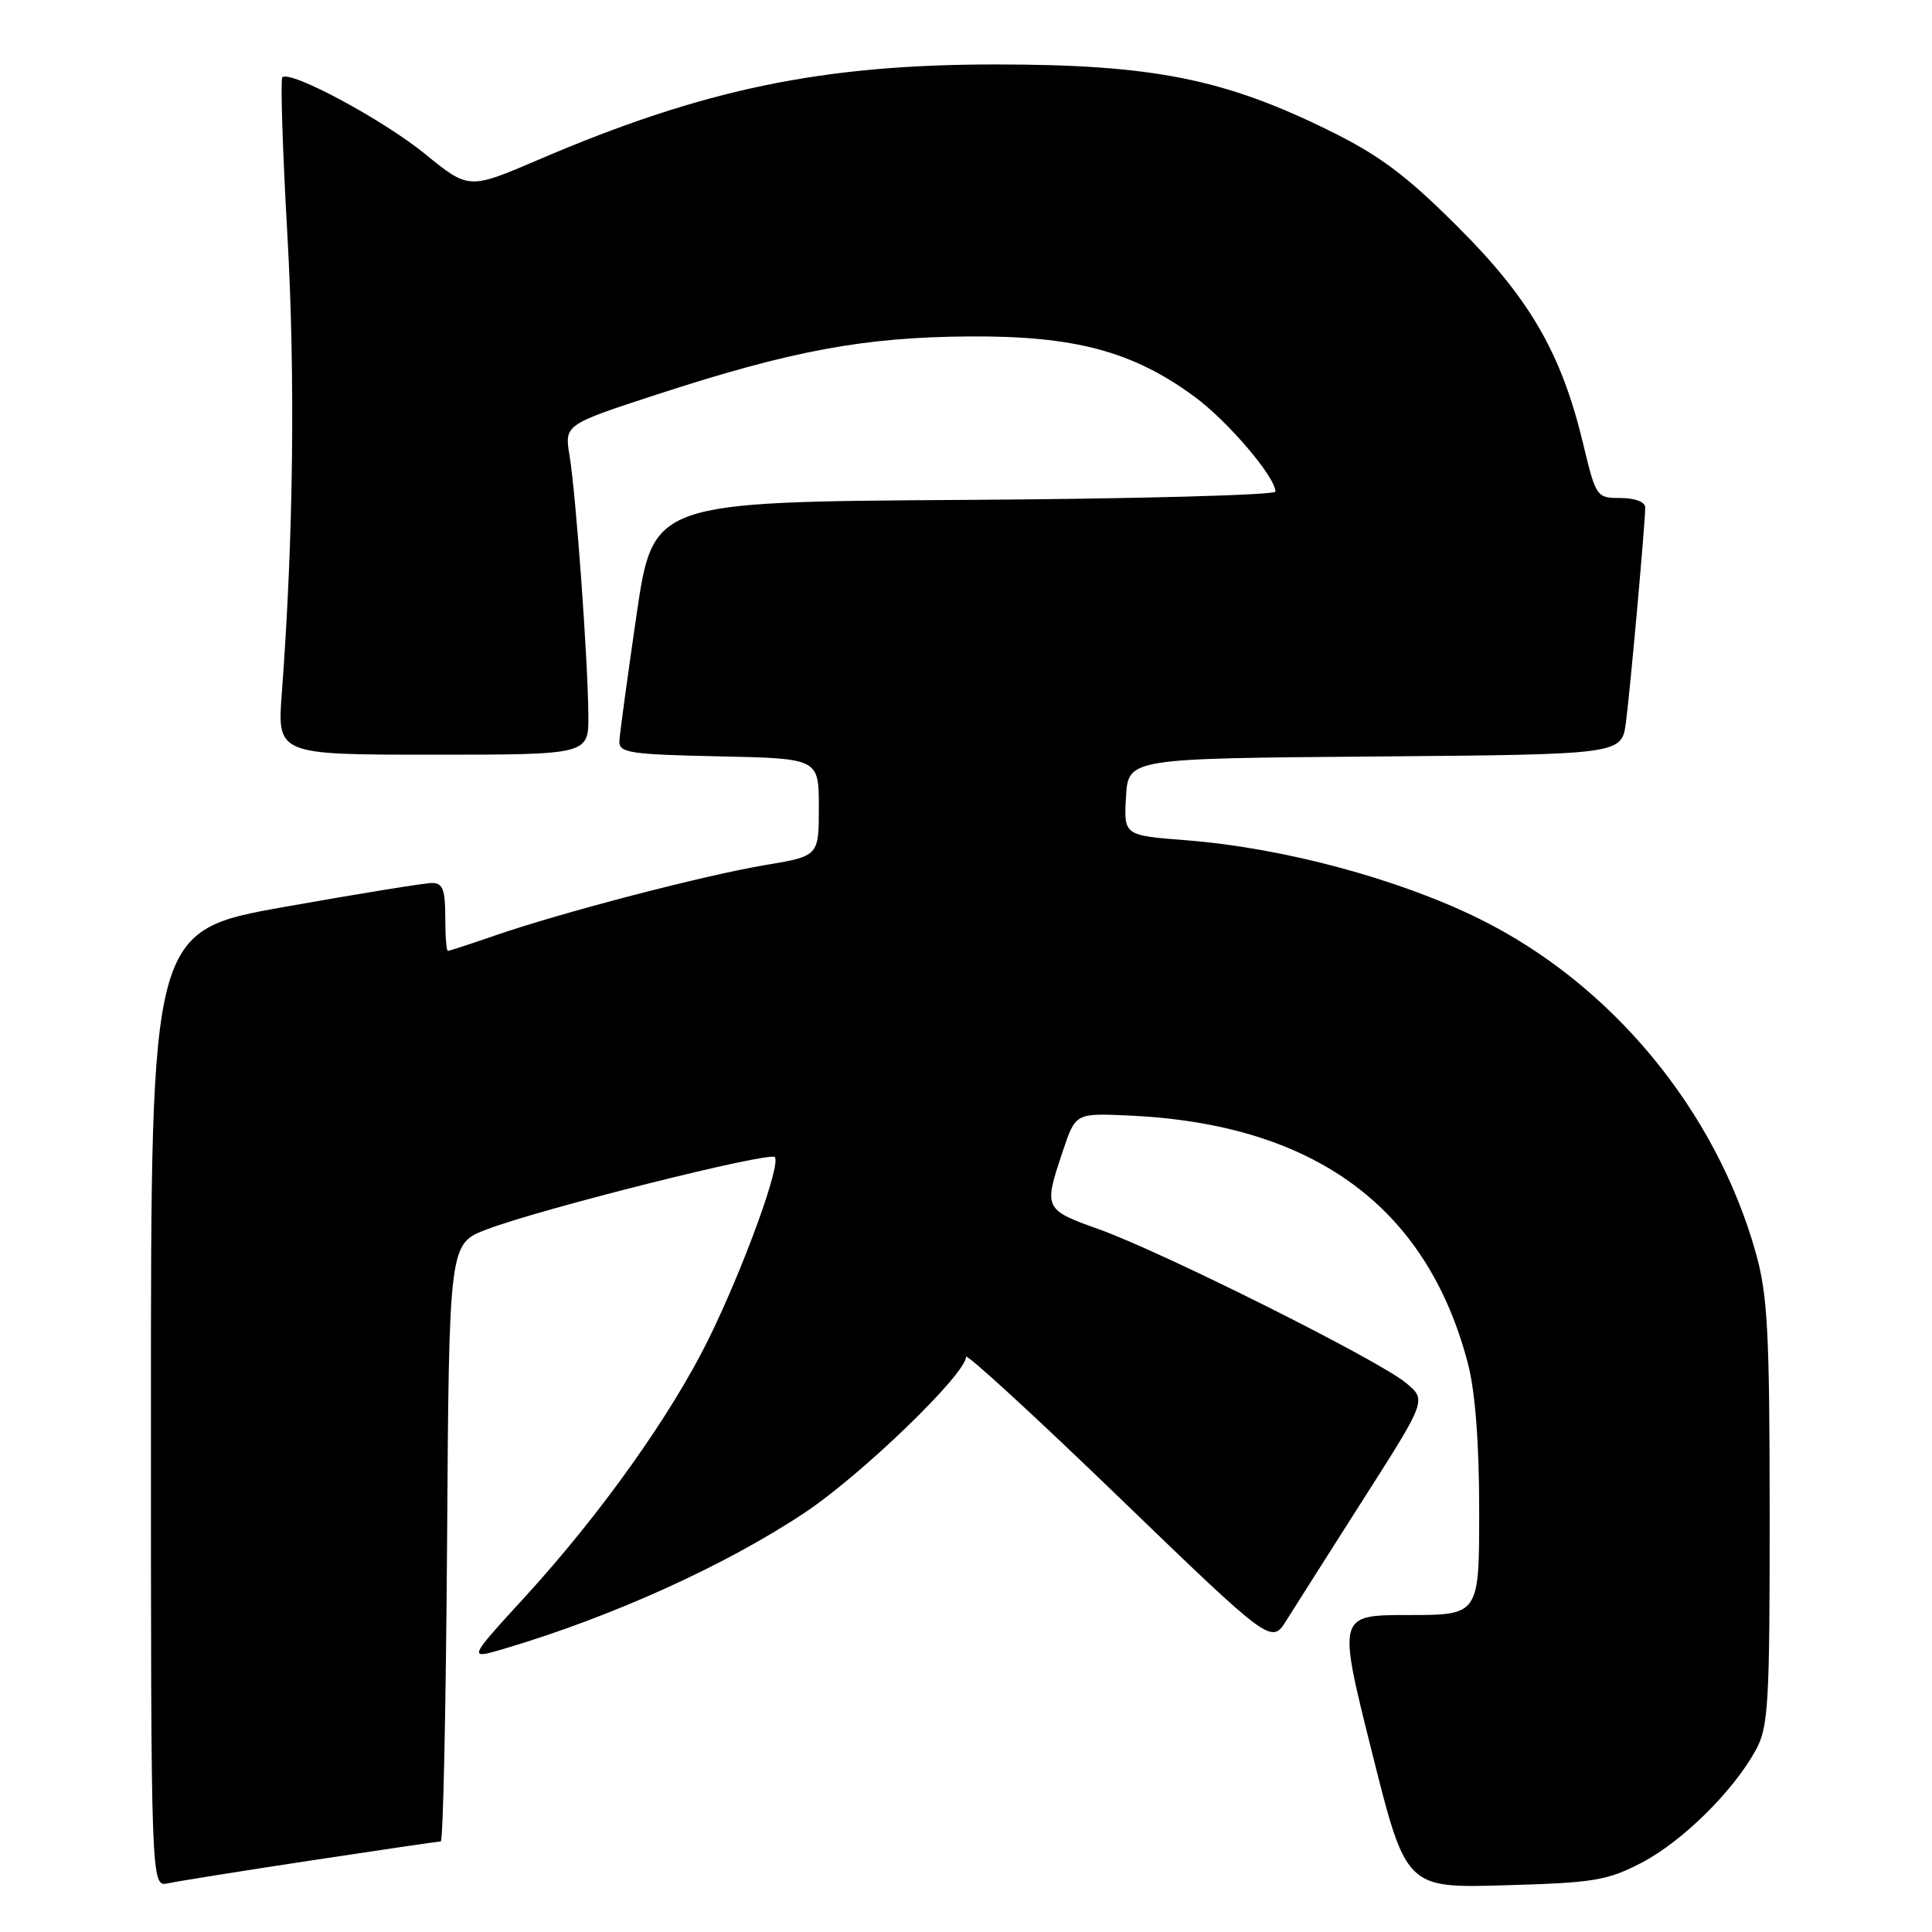 <?xml version="1.0" encoding="UTF-8" standalone="no"?>
<!DOCTYPE svg PUBLIC "-//W3C//DTD SVG 1.1//EN" "http://www.w3.org/Graphics/SVG/1.1/DTD/svg11.dtd" >
<svg xmlns="http://www.w3.org/2000/svg" xmlns:xlink="http://www.w3.org/1999/xlink" version="1.1" viewBox="0 0 256 256">
 <g >
 <path fill="currentColor"
d=" M 41.16 246.53 C 50.33 245.14 58.09 244.00 58.40 244.00 C 58.72 244.00 59.09 226.18 59.24 204.40 C 59.50 164.80 59.50 164.80 64.50 162.90 C 71.66 160.17 101.91 152.58 102.66 153.32 C 103.55 154.21 98.49 168.10 93.86 177.50 C 88.89 187.56 79.57 200.65 69.64 211.51 C 61.95 219.91 61.95 219.91 66.90 218.44 C 81.20 214.19 96.14 207.42 106.64 200.43 C 114.16 195.43 128.00 182.06 128.00 179.79 C 128.00 179.26 137.11 187.62 148.23 198.36 C 168.47 217.89 168.47 217.89 170.47 214.69 C 171.57 212.94 176.19 205.65 180.75 198.50 C 189.04 185.50 189.04 185.50 186.27 183.22 C 182.57 180.17 154.14 165.95 145.71 162.92 C 138.30 160.27 138.26 160.18 140.84 152.50 C 142.52 147.50 142.52 147.50 149.51 147.81 C 174.07 148.90 189.08 159.87 194.51 180.69 C 195.48 184.43 196.00 191.21 196.00 200.21 C 196.00 214.00 196.00 214.00 186.62 214.00 C 177.24 214.00 177.24 214.00 181.77 232.09 C 186.30 250.19 186.30 250.19 199.40 249.81 C 211.19 249.48 213.00 249.18 217.54 246.81 C 222.94 243.99 229.68 237.33 232.67 231.86 C 234.32 228.83 234.50 225.78 234.49 200.50 C 234.48 176.45 234.22 171.58 232.65 166.00 C 227.34 147.08 213.50 130.36 196.00 121.74 C 185.23 116.42 169.96 112.34 157.20 111.34 C 148.91 110.70 148.91 110.70 149.20 105.60 C 149.50 100.50 149.50 100.50 182.19 100.24 C 214.88 99.97 214.88 99.97 215.44 95.74 C 216.03 91.27 217.99 69.38 218.00 67.25 C 218.00 66.51 216.68 66.00 214.75 65.99 C 211.54 65.99 211.48 65.89 209.76 58.74 C 206.88 46.77 202.69 39.54 193.07 29.96 C 186.26 23.17 182.75 20.55 176.00 17.24 C 162.13 10.42 152.66 8.55 132.00 8.54 C 108.95 8.53 93.16 11.81 71.41 21.14 C 62.12 25.12 62.12 25.12 56.32 20.40 C 50.74 15.85 38.42 9.24 37.41 10.25 C 37.15 10.52 37.44 19.91 38.08 31.12 C 39.14 49.92 38.88 71.30 37.35 91.75 C 36.72 100.00 36.72 100.00 57.36 100.00 C 78.00 100.00 78.00 100.00 77.96 94.75 C 77.91 87.52 76.31 65.40 75.47 60.39 C 74.79 56.27 74.79 56.27 87.14 52.24 C 104.92 46.45 114.54 44.66 128.50 44.58 C 142.39 44.49 150.09 46.55 158.25 52.54 C 162.66 55.77 169.00 63.20 169.00 65.14 C 169.00 65.60 150.45 66.10 127.77 66.24 C 86.54 66.50 86.54 66.50 84.34 81.50 C 83.14 89.75 82.11 97.27 82.07 98.22 C 82.01 99.75 83.46 99.97 95.25 100.22 C 108.50 100.50 108.50 100.50 108.50 106.97 C 108.50 113.44 108.50 113.44 101.36 114.63 C 93.28 115.99 74.44 120.90 65.59 123.96 C 62.34 125.08 59.53 126.00 59.34 126.00 C 59.15 126.00 59.00 123.97 59.00 121.50 C 59.00 117.88 58.66 117.00 57.25 117.00 C 56.29 117.00 47.51 118.42 37.75 120.16 C 20.00 123.31 20.00 123.31 20.00 186.68 C 20.00 250.04 20.00 250.04 22.25 249.55 C 23.49 249.28 32.00 247.92 41.16 246.53 Z "/>
</g>
</svg>